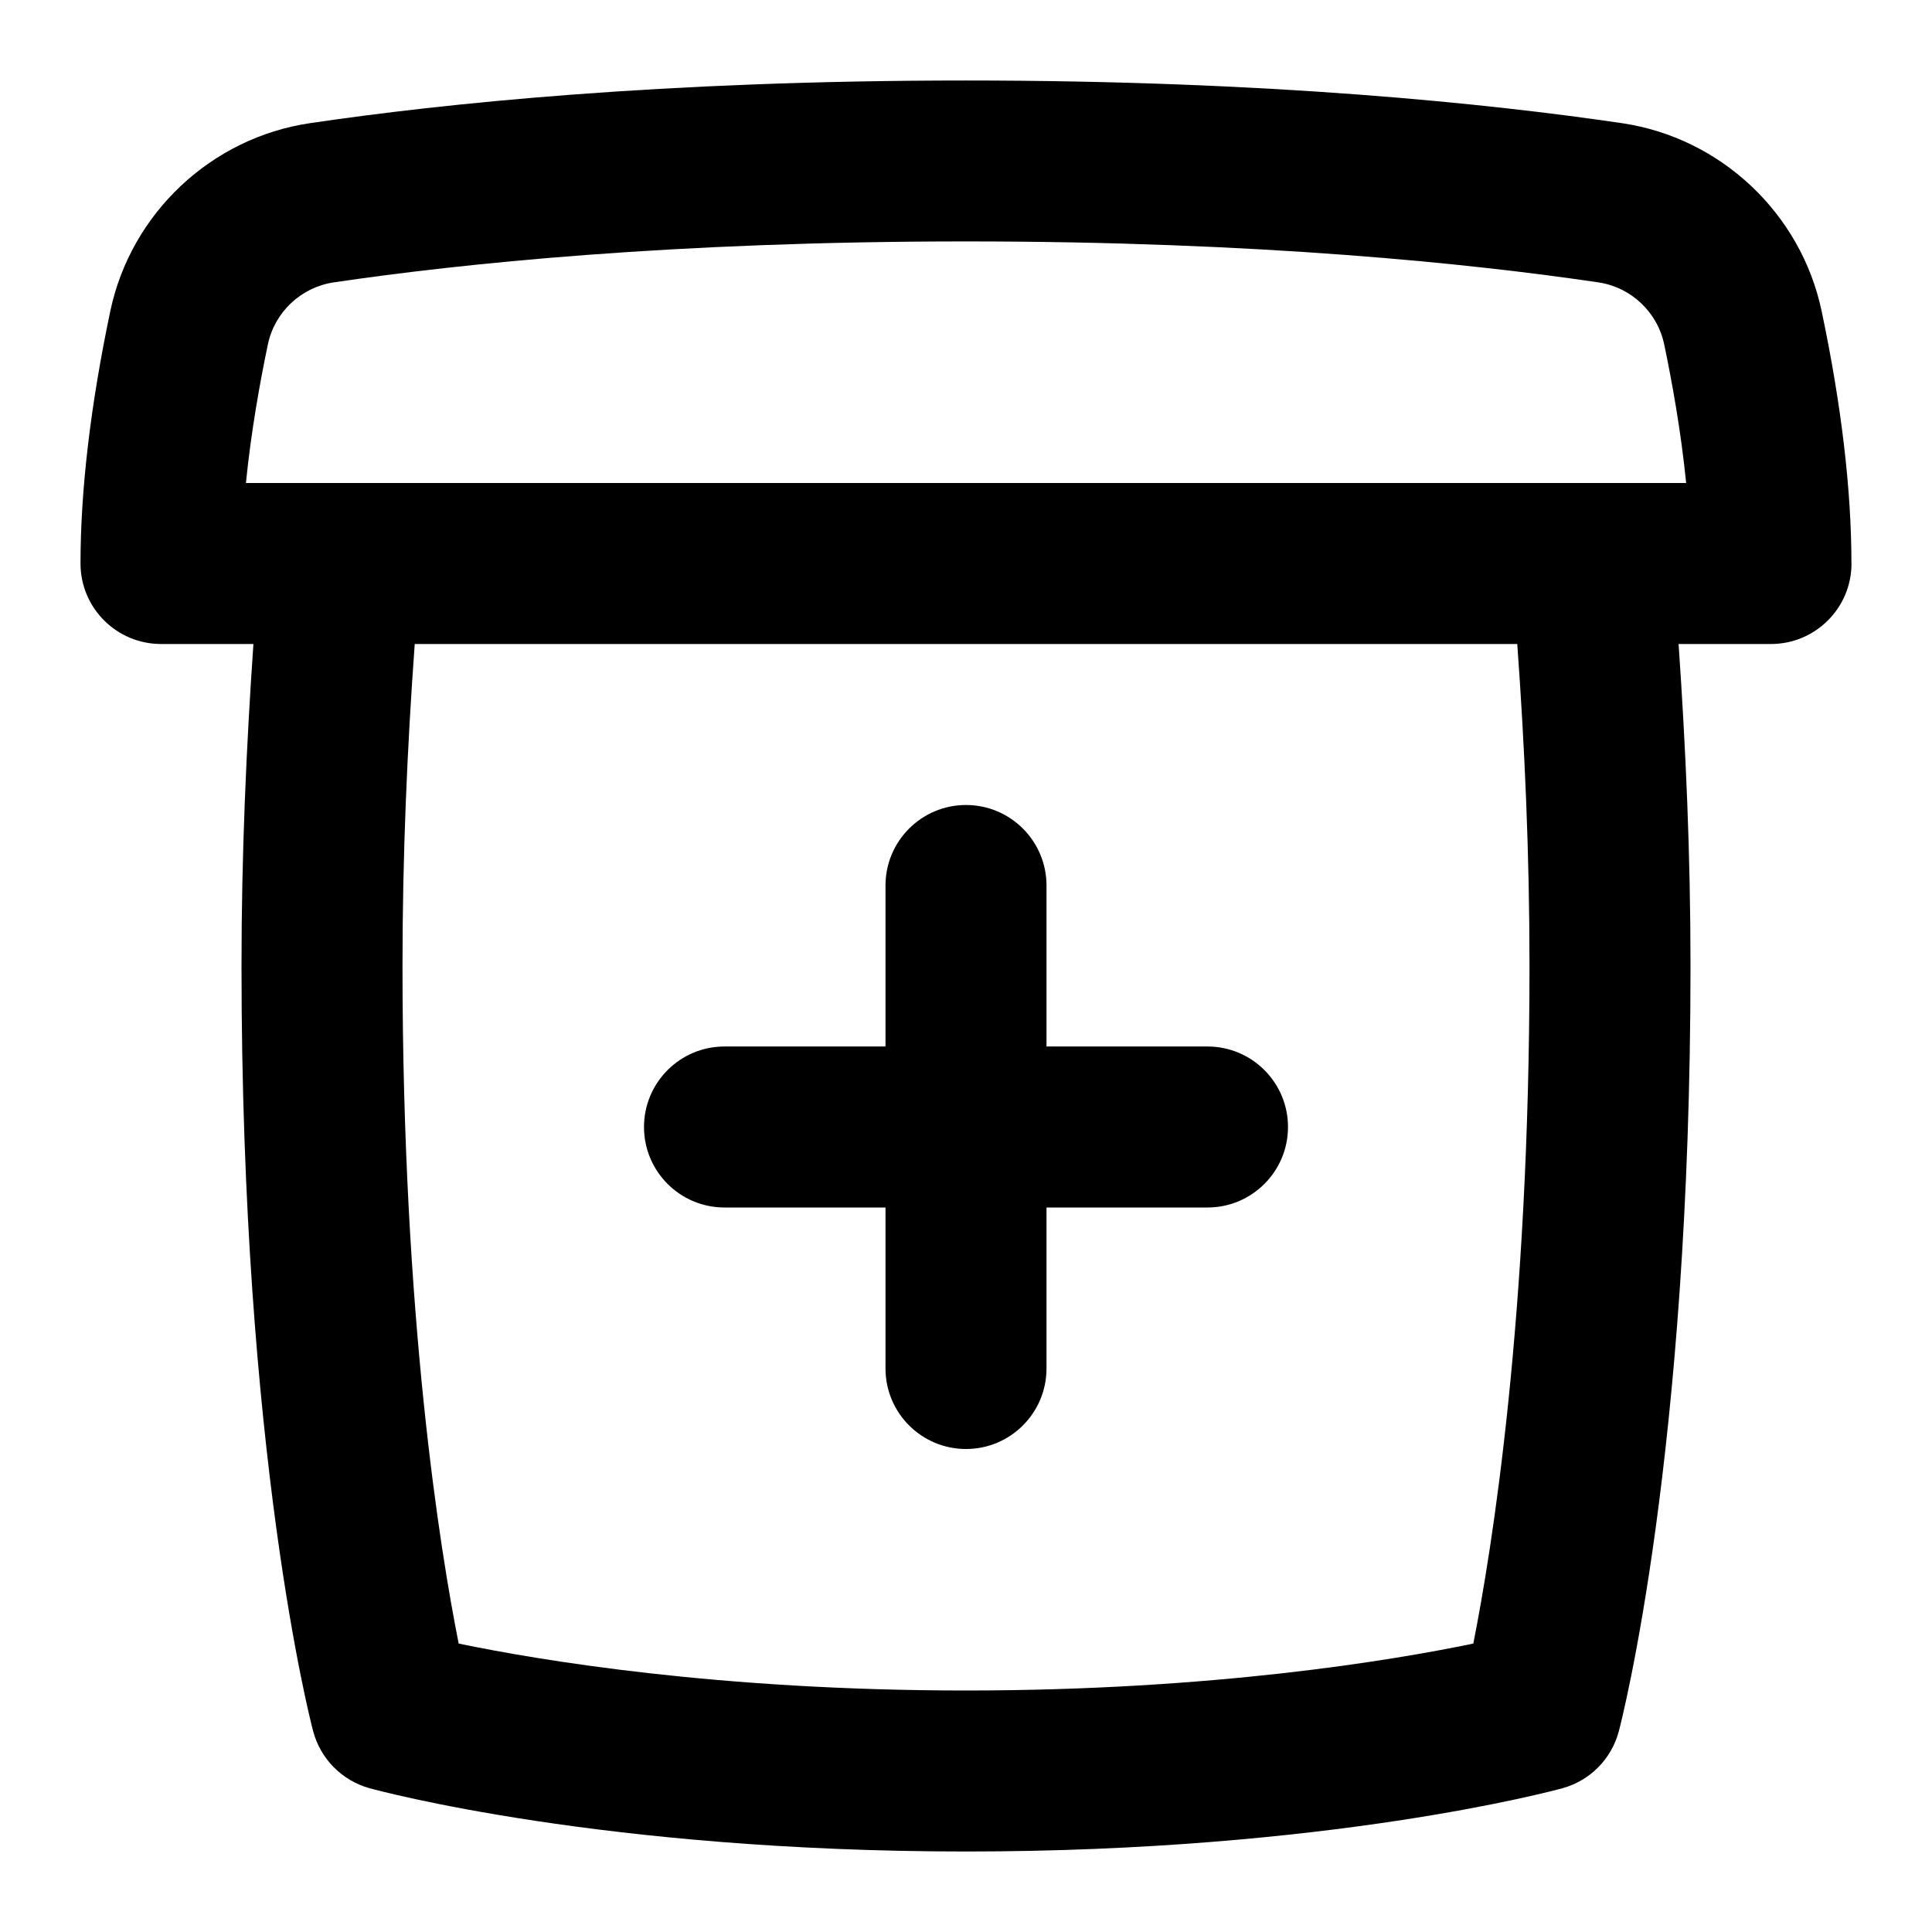 <svg id="Layer_1" viewBox="0 0 24 24" xmlns="http://www.w3.org/2000/svg" data-name="Layer 1"><path d="m8 14c0-.552.448-1 1-1h2v-2c0-.552.448-1 1-1s1 .448 1 1v2h2c.552 0 1 .448 1 1s-.448 1-1 1h-2v2c0 .552-.448 1-1 1s-1-.448-1-1v-2h-2c-.552 0-1-.448-1-1zm15-7c0 .552-.448 1-1 1h-1.148c.089 1.286.148 2.615.148 4 0 6.06-.854 9.367-.89 9.505-.091.345-.358.615-.701.709-.117.032-2.906.786-7.409.786s-7.292-.754-7.409-.786c-.343-.095-.61-.365-.701-.709-.037-.138-.89-3.445-.89-9.505 0-1.385.059-2.714.148-4h-1.148c-.552 0-1-.448-1-1 0-.914.125-1.968.37-3.135.256-1.215 1.253-2.154 2.481-2.335 1.635-.242 4.377-.53 8.148-.53s6.513.289 8.149.53c1.228.181 2.225 1.12 2.481 2.335.246 1.167.37 2.221.37 3.135zm-4.152 1h-13.696c-.093 1.281-.152 2.611-.152 4 0 4.363.466 7.254.698 8.417.997.207 3.233.583 6.302.583s5.306-.376 6.302-.583c.231-1.164.698-4.054.698-8.417 0-1.389-.059-2.719-.152-4zm2.098-2c-.064-.641-.175-1.255-.273-1.723-.084-.4-.412-.709-.816-.769-1.569-.232-4.207-.509-7.856-.509s-6.287.277-7.856.509c-.405.06-.733.369-.817.769-.098.467-.209 1.082-.273 1.723z"/></svg>